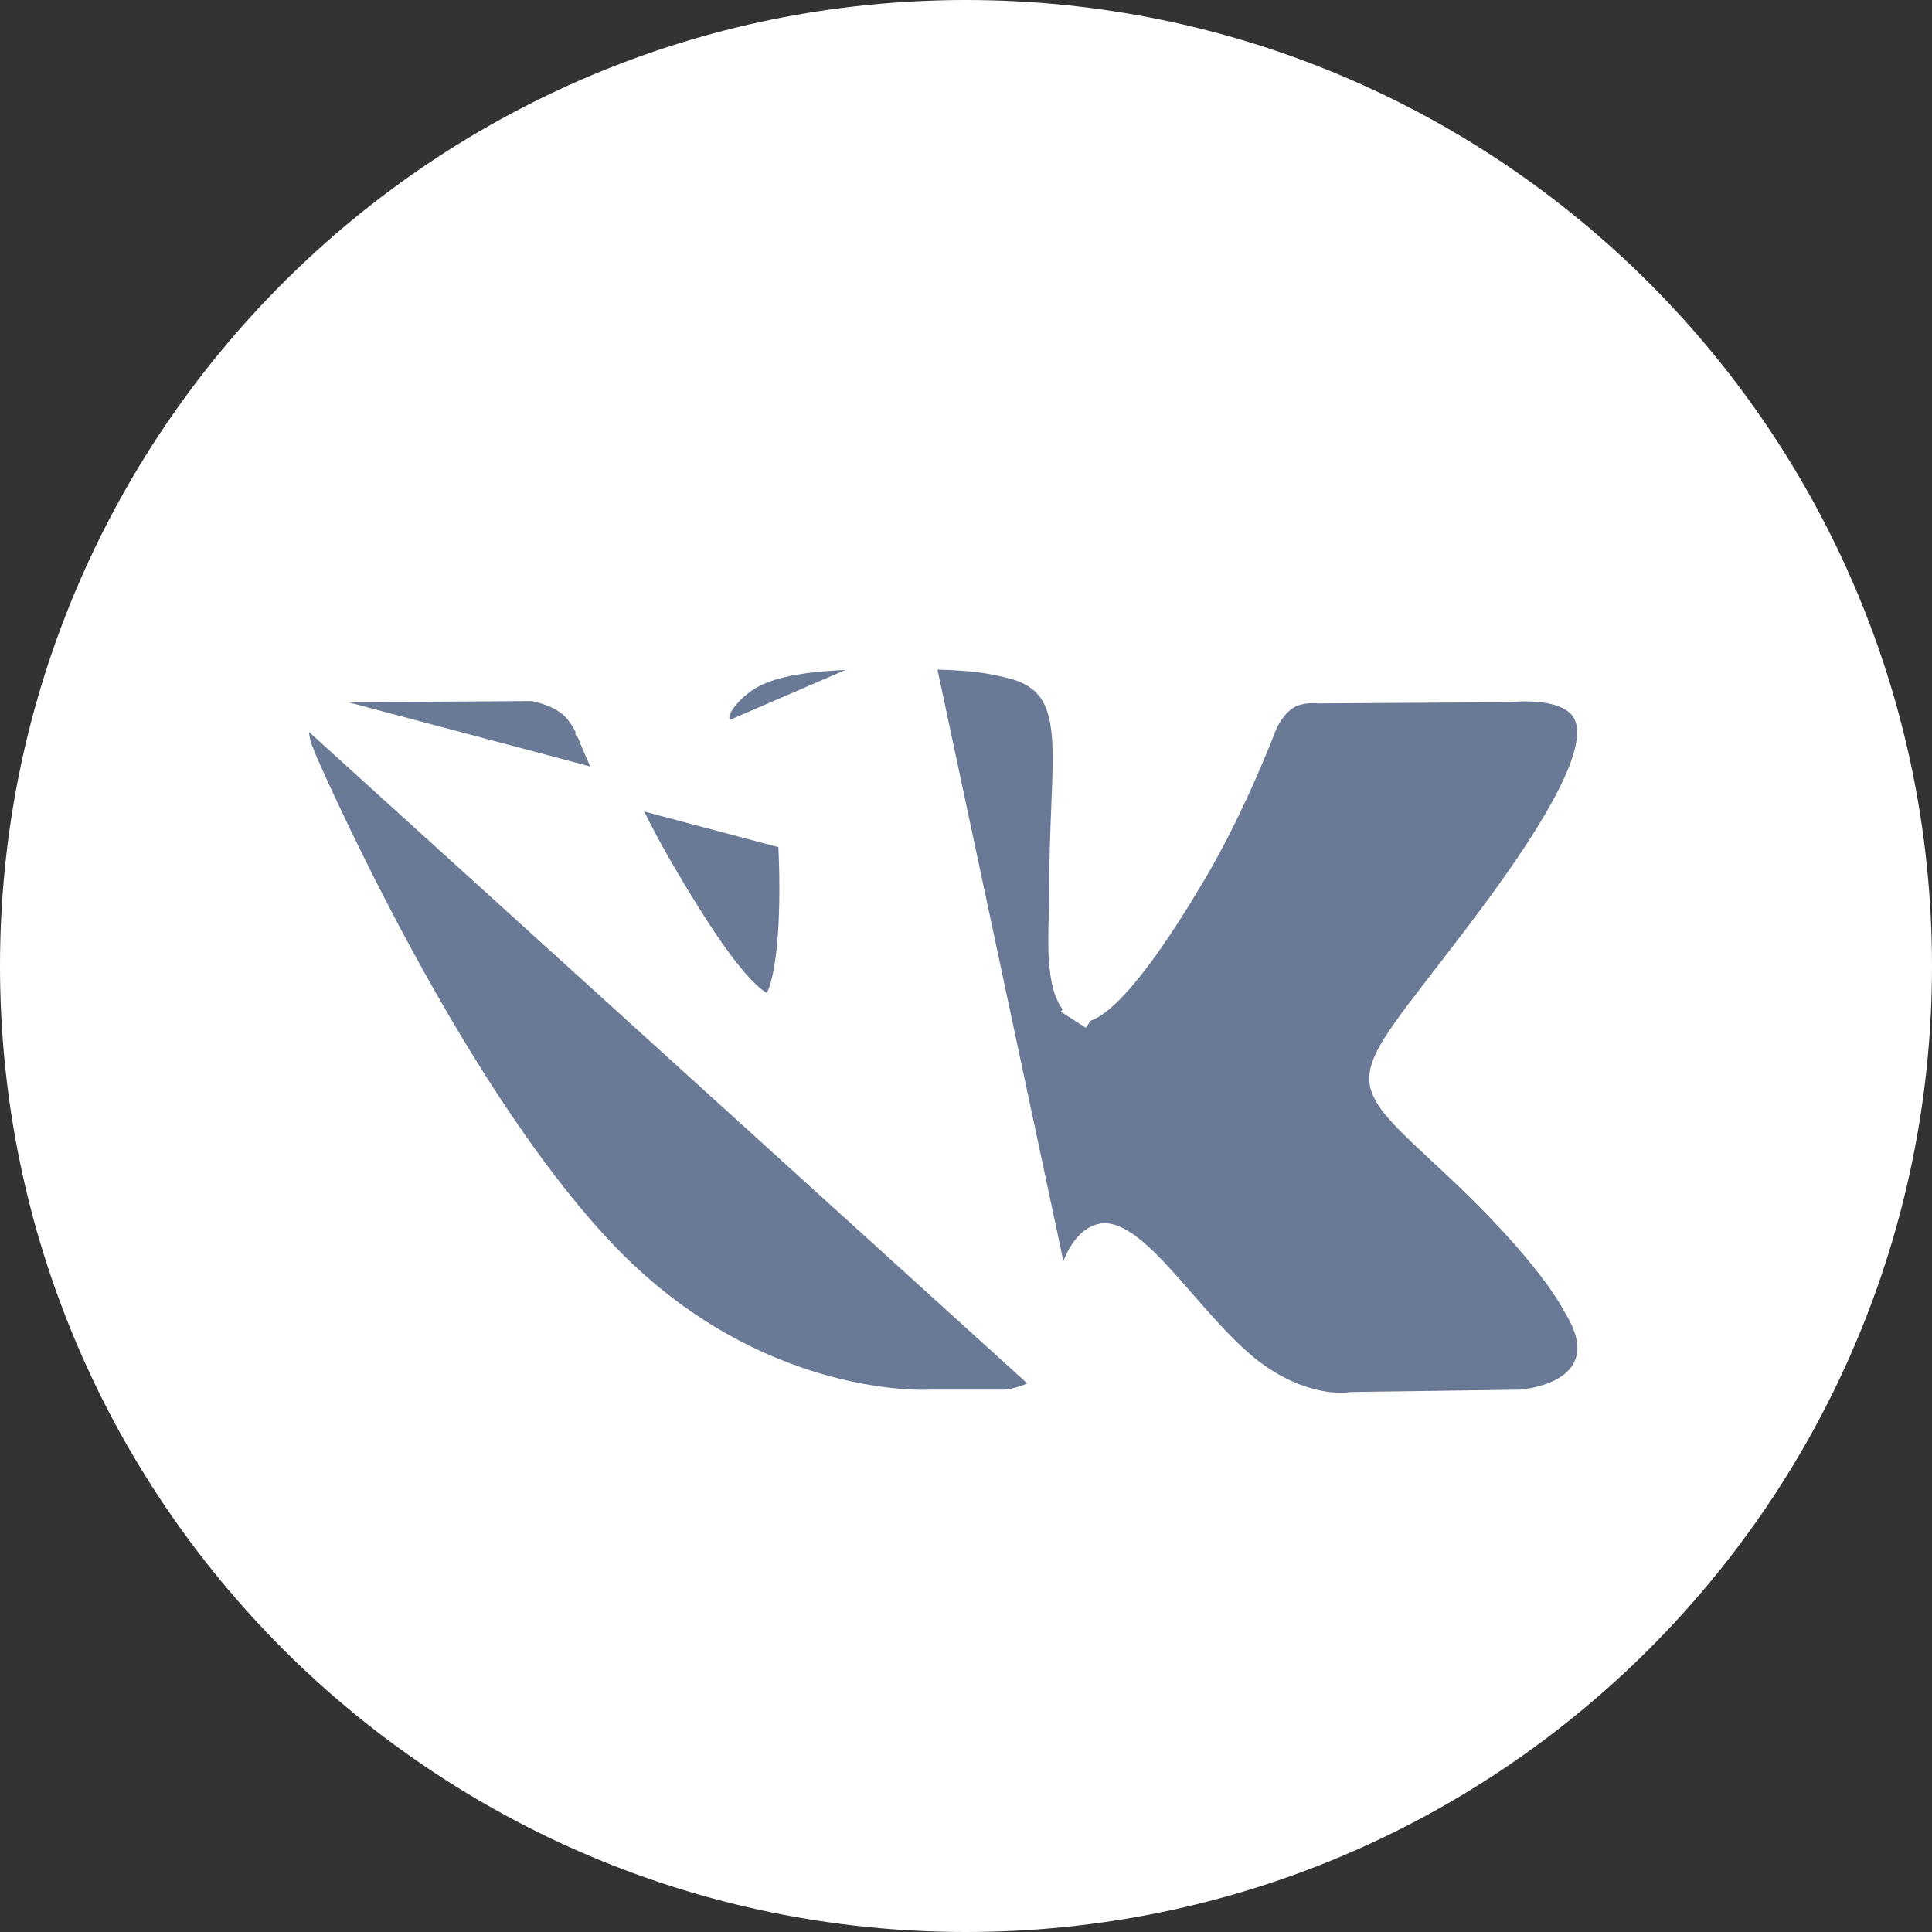 <svg width="65" height="65" viewBox="0 0 65 65" fill="none" xmlns="http://www.w3.org/2000/svg">
<rect x="0" y="0" width="65" height="65" fill="#333333" stroke="none"/>
<path d="M32.5 65C50.449 65 65 50.449 65 32.5C65 14.551 50.449 0 32.5 0C14.551 0 0 14.551 0 32.5C0 50.449 14.551 65 32.5 65Z" fill="white"/>
<path d="M35.837 45.117L35.838 45.118L35.838 45.118L35.837 45.117ZM35.837 45.117L35.837 45.117L35.837 45.112L35.837 45.087C35.837 45.065 35.838 45.031 35.839 44.986C35.84 44.898 35.844 44.769 35.854 44.613C35.873 44.299 35.914 43.88 36.001 43.45C36.089 43.016 36.219 42.597 36.402 42.268C36.586 41.94 36.796 41.749 37.028 41.675C37.193 41.622 37.443 41.658 37.842 41.938C38.234 42.212 38.666 42.649 39.147 43.184C39.336 43.393 39.537 43.624 39.745 43.862C40.041 44.201 40.348 44.553 40.647 44.876C41.166 45.438 41.722 45.984 42.302 46.382C43.173 46.98 43.953 47.222 44.532 47.311C44.82 47.355 45.055 47.361 45.224 47.354C45.309 47.351 45.376 47.344 45.426 47.338C45.44 47.336 45.453 47.335 45.465 47.333L51.127 47.254L51.139 47.254L51.151 47.253L51.12 46.754C51.151 47.253 51.151 47.253 51.151 47.253L51.152 47.253L51.153 47.253L51.156 47.253L51.166 47.252L51.198 47.25C51.224 47.247 51.261 47.244 51.306 47.238C51.396 47.227 51.521 47.209 51.666 47.178C51.95 47.119 52.339 47.008 52.69 46.799C53.044 46.588 53.404 46.248 53.526 45.724C53.647 45.203 53.507 44.617 53.116 43.968L53.116 43.968C53.116 43.968 53.114 43.966 53.111 43.96L53.097 43.935C53.086 43.913 53.069 43.883 53.049 43.848C53.01 43.776 52.955 43.681 52.883 43.563C52.738 43.327 52.522 43.003 52.203 42.587C51.565 41.755 50.514 40.557 48.791 38.957L48.45 39.324L48.791 38.957L48.725 38.896C47.852 38.086 47.272 37.548 46.922 37.095C46.587 36.66 46.525 36.383 46.59 36.076C46.67 35.697 46.955 35.204 47.556 34.387C47.85 33.987 48.194 33.542 48.597 33.021C49.016 32.478 49.5 31.853 50.06 31.106C51.378 29.35 52.315 27.916 52.883 26.794C53.167 26.233 53.367 25.734 53.473 25.3C53.576 24.873 53.602 24.457 53.473 24.097L53.473 24.096C53.333 23.705 53.021 23.475 52.725 23.342C52.431 23.21 52.1 23.149 51.814 23.121C51.523 23.093 51.247 23.095 51.047 23.103C50.946 23.108 50.862 23.114 50.803 23.119C50.774 23.121 50.75 23.124 50.733 23.125L44.371 23.165C44.351 23.163 44.325 23.161 44.293 23.159C44.228 23.155 44.137 23.154 44.032 23.16C43.832 23.172 43.534 23.218 43.26 23.382L43.26 23.382C42.994 23.542 42.803 23.786 42.69 23.954C42.629 24.043 42.583 24.124 42.55 24.183C42.534 24.213 42.522 24.238 42.513 24.257L42.502 24.279L42.498 24.286L42.497 24.289L42.496 24.29L42.496 24.291L42.496 24.291C42.496 24.291 42.496 24.291 42.95 24.5L42.496 24.291L42.488 24.307L42.482 24.324L42.482 24.324L42.482 24.324L42.482 24.326L42.48 24.331L42.471 24.353C42.464 24.372 42.453 24.401 42.438 24.44C42.408 24.517 42.364 24.629 42.306 24.772C42.192 25.057 42.024 25.462 41.815 25.938C41.396 26.892 40.812 28.123 40.149 29.249L40.149 29.249C38.726 31.666 37.758 32.888 37.115 33.468C36.794 33.758 36.588 33.856 36.479 33.885C36.428 33.898 36.403 33.895 36.397 33.895C36.391 33.894 36.389 33.892 36.384 33.89L36.114 34.309L36.385 33.89C36.056 33.678 35.863 33.197 35.797 32.406C35.753 31.888 35.768 31.348 35.783 30.806C35.791 30.532 35.798 30.257 35.798 29.984C35.798 28.913 35.836 27.985 35.868 27.178C35.871 27.108 35.874 27.039 35.876 26.971C35.91 26.125 35.935 25.394 35.891 24.789C35.846 24.187 35.729 23.64 35.424 23.202C35.106 22.745 34.635 22.475 34.027 22.328C33.288 22.149 32.736 22.035 30.92 22.016L35.837 45.117ZM35.353 46.586C35.067 46.894 34.675 47.054 34.404 47.137C34.261 47.181 34.133 47.209 34.041 47.226C33.995 47.235 33.956 47.241 33.928 47.245C33.92 47.246 33.914 47.247 33.907 47.248C33.903 47.248 33.898 47.249 33.894 47.249L33.884 47.251L33.88 47.251L33.879 47.251L33.878 47.251L33.878 47.251C33.878 47.251 33.878 47.251 33.823 46.754L33.878 47.251L33.851 47.254H33.823H31.285L31.278 47.255C31.274 47.255 31.269 47.255 31.263 47.255C31.252 47.256 31.238 47.256 31.222 47.257C31.174 47.258 31.106 47.259 31.018 47.259C30.843 47.258 30.591 47.251 30.275 47.225C29.643 47.174 28.753 47.05 27.705 46.761C25.608 46.181 22.878 44.935 20.327 42.279L20.327 42.279C17.575 39.413 15.004 35.163 13.13 31.66C12.191 29.902 11.421 28.322 10.886 27.181C10.619 26.611 10.41 26.15 10.268 25.831C10.197 25.671 10.142 25.547 10.105 25.463L10.063 25.366L10.053 25.341L10.05 25.335L10.049 25.333L10.049 25.333C10.049 25.333 10.049 25.333 10.509 25.136M35.353 46.586L10.15 23.727C9.852 24.08 9.879 24.549 9.913 24.794C9.933 24.937 9.964 25.064 9.989 25.153C10.002 25.198 10.014 25.236 10.023 25.263C10.028 25.276 10.032 25.287 10.035 25.296L10.038 25.306L10.04 25.309L10.04 25.311L10.04 25.311L10.041 25.312C10.041 25.312 10.041 25.312 10.509 25.136M35.353 46.586C35.354 46.586 35.354 46.586 35.354 46.586L34.987 46.246L35.353 46.586ZM10.509 25.136L10.049 25.333L10.045 25.322L10.041 25.312L10.509 25.136ZM26.668 28.111V28.111L26.668 28.108L26.668 28.094C26.668 28.081 26.668 28.061 26.668 28.034C26.667 27.982 26.666 27.905 26.662 27.809C26.654 27.616 26.637 27.352 26.602 27.062C26.526 26.453 26.377 25.843 26.131 25.509L26.131 25.509C25.951 25.263 25.675 25.086 25.367 24.962C25.063 24.838 24.762 24.781 24.574 24.756L26.668 28.111ZM26.668 28.111L26.668 28.111L26.668 28.111V28.111L26.668 28.131L26.669 28.151L26.669 28.151L26.669 28.151L26.669 28.151L26.67 28.154L26.67 28.165L26.673 28.209C26.675 28.249 26.679 28.307 26.683 28.382C26.69 28.531 26.7 28.747 26.708 29.007C26.723 29.53 26.731 30.23 26.7 30.949C26.669 31.672 26.6 32.393 26.468 32.965C26.402 33.251 26.325 33.481 26.24 33.648C26.152 33.822 26.079 33.883 26.046 33.901C25.954 33.951 25.863 33.968 25.722 33.919C25.555 33.863 25.31 33.711 24.973 33.369C24.299 32.686 23.392 31.394 22.12 29.196L22.12 29.196C21.479 28.088 20.914 26.918 20.508 26.021C20.305 25.573 20.143 25.196 20.032 24.93C19.976 24.798 19.933 24.693 19.904 24.622L19.872 24.542L19.864 24.521L19.862 24.517L19.861 24.516L19.861 24.515L19.861 24.515L19.859 24.51L19.396 24.699C19.859 24.51 19.859 24.51 19.859 24.51L19.859 24.51L19.859 24.509L19.859 24.508L19.858 24.506L19.854 24.498L19.845 24.476C19.837 24.458 19.826 24.434 19.811 24.404C19.783 24.345 19.741 24.265 19.686 24.175C19.581 24.003 19.409 23.762 19.164 23.581L19.163 23.581C18.895 23.384 18.591 23.265 18.371 23.195C18.258 23.16 18.16 23.135 18.089 23.119C18.053 23.11 18.024 23.104 18.003 23.1L17.977 23.095L17.969 23.094L17.966 23.093L17.965 23.093L17.964 23.093L17.964 23.093C17.964 23.093 17.964 23.093 17.881 23.586L17.964 23.093L17.921 23.086L17.878 23.086L11.78 23.126L11.78 23.126L11.77 23.127L11.784 23.626C11.77 23.127 11.77 23.127 11.77 23.127L11.769 23.127L11.769 23.127L11.768 23.127L11.764 23.127L11.753 23.127C11.743 23.128 11.731 23.128 11.715 23.129C11.684 23.131 11.641 23.134 11.588 23.139C11.485 23.148 11.341 23.166 11.183 23.199C10.903 23.257 10.437 23.388 10.15 23.727L26.668 28.111ZM24.123 24.466C24.237 24.659 24.424 24.736 24.574 24.756L30.92 22.016C29.776 22.004 28.699 22.006 27.766 22.08C26.843 22.153 26.006 22.3 25.37 22.612C24.93 22.827 24.547 23.168 24.314 23.476C24.206 23.619 24.087 23.81 24.049 24.014C24.03 24.118 24.02 24.294 24.123 24.466Z" fill="#6A7995" stroke="white"/>
</svg>
